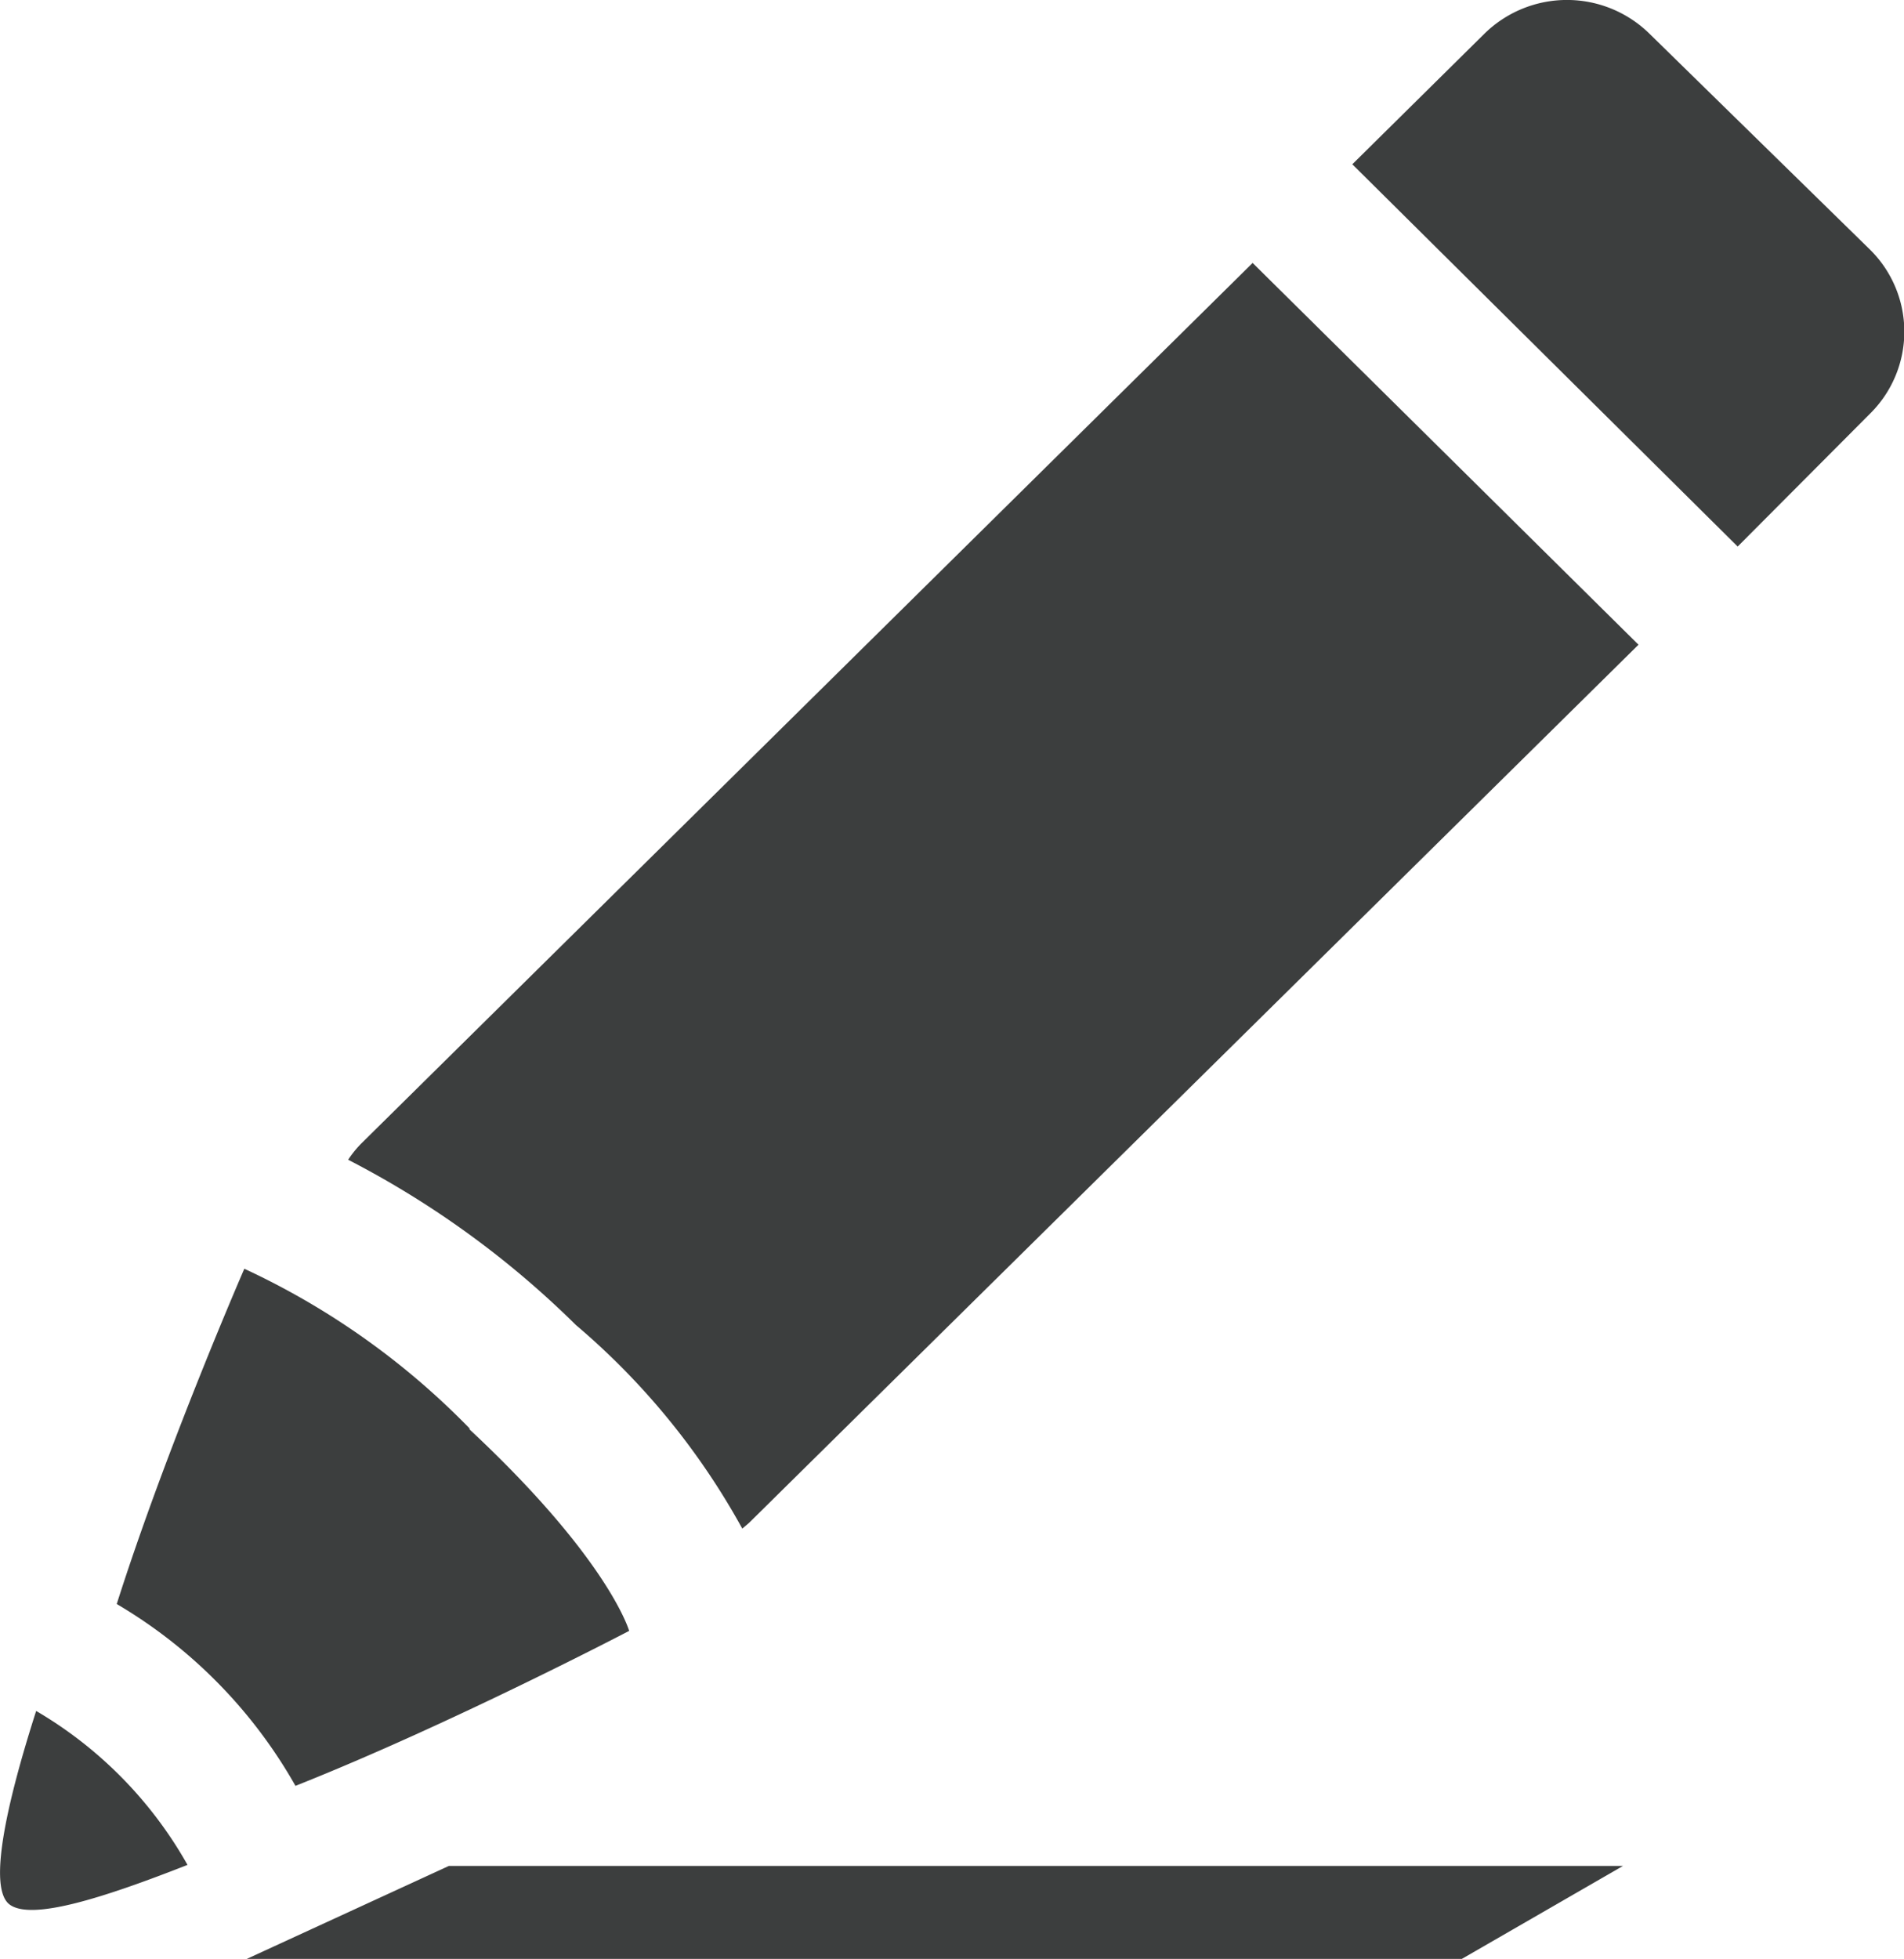 <svg xmlns="http://www.w3.org/2000/svg" viewBox="0 0 36.86 37.92"><defs><style>.cls-1{fill:#3c3e3e;}</style></defs><g id="Capa_2" data-name="Capa 2"><g id="Capa_1-2" data-name="Capa 1"><path class="cls-1" d="M24.25,5.09l7.47,7.39-17.22,17-.13.11a14,14,0,0,0-3.22-3.94,18,18,0,0,0-4.41-3.2A2,2,0,0,1,7,22.13ZM28.74.65,26.18,3.18l7.46,7.4L36.21,8a2.23,2.23,0,0,0,0-3.16L31.93.65A2.28,2.28,0,0,0,28.74.65Zm-19.65,27a14.72,14.72,0,0,0-4.36-3.09S3.23,28,2.26,31.05a9.52,9.52,0,0,1,3.46,3.52c3-1.19,6.46-3,6.46-3S11.79,30.19,9.09,27.67ZM.7,33.12c-.58,1.81-.94,3.44-.51,3.75S2,36.74,3.63,36.1A8,8,0,0,0,.7,33.12Zm30.72,3H8.69l-4,1.84H28.23Z"/></g></g></svg>
